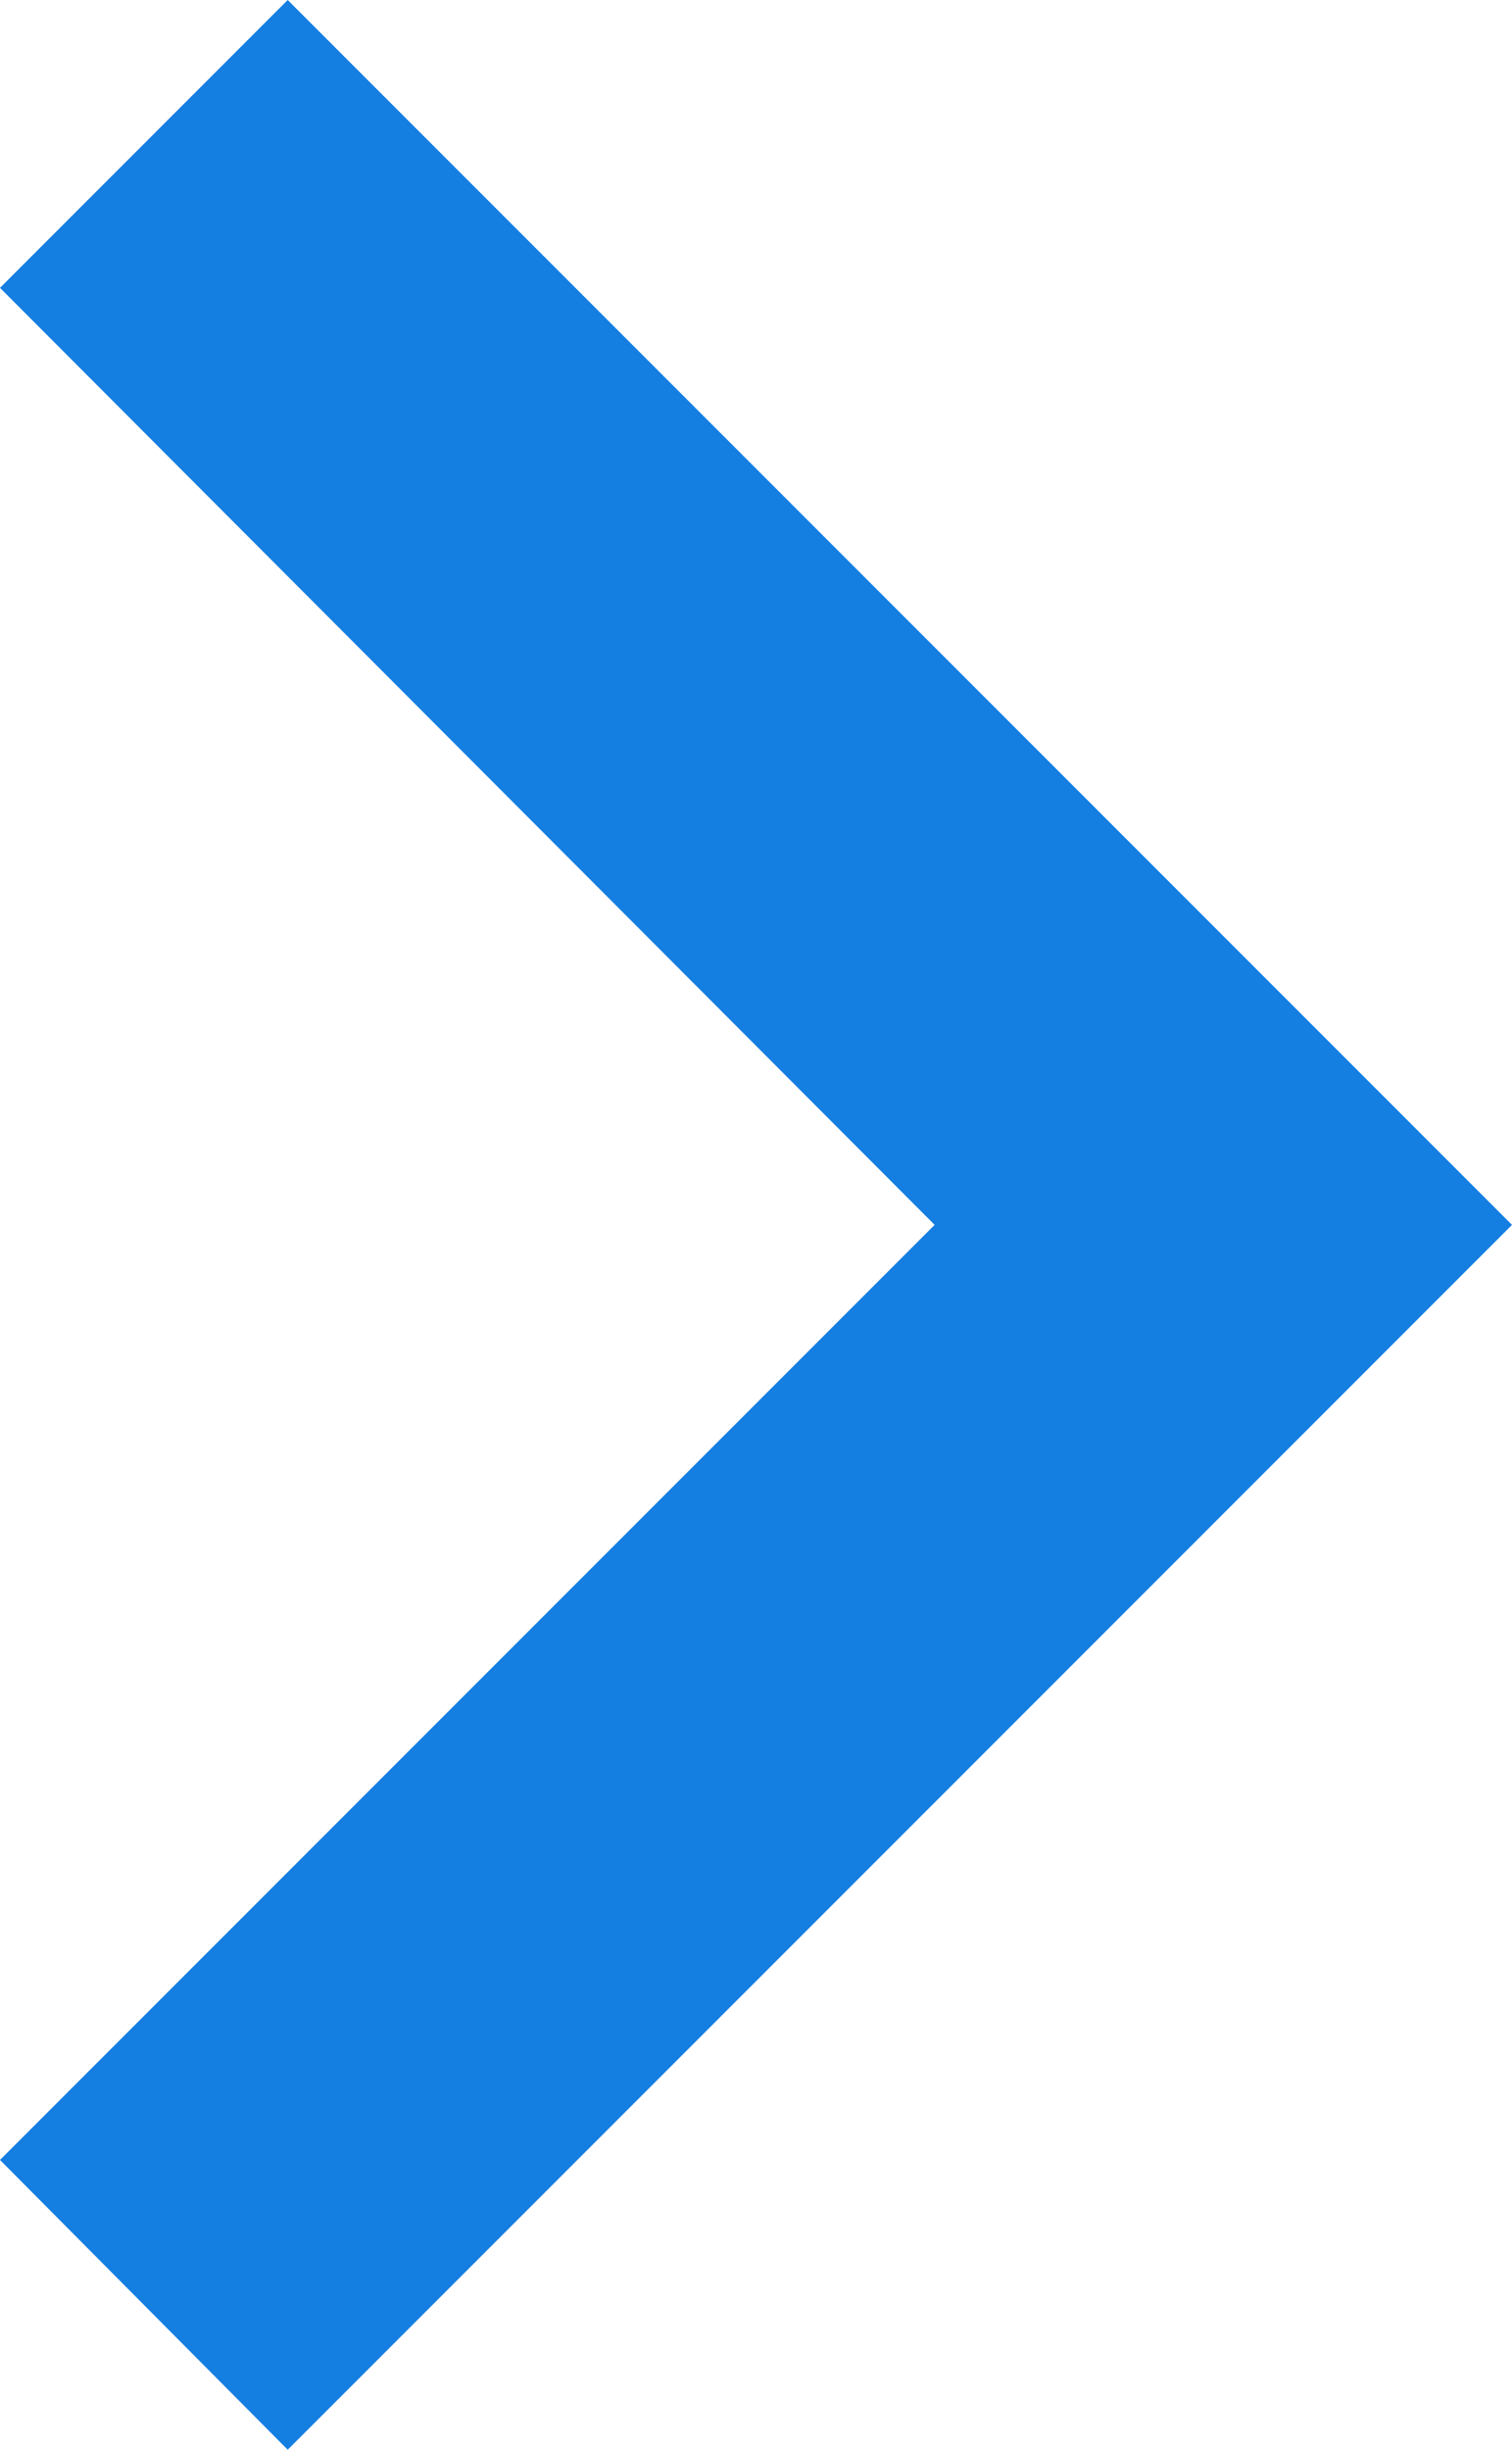 <svg xmlns="http://www.w3.org/2000/svg" width="6.175" height="10" viewBox="0 0 6.175 10">
    <path id="prefix__chevron-right" d="M8.59 14.817L12.407 11 8.59 7.175 9.765 6l5 5-5 5z" transform="translate(-8.59 -6)" style="fill:#157ee1"/>
</svg>
